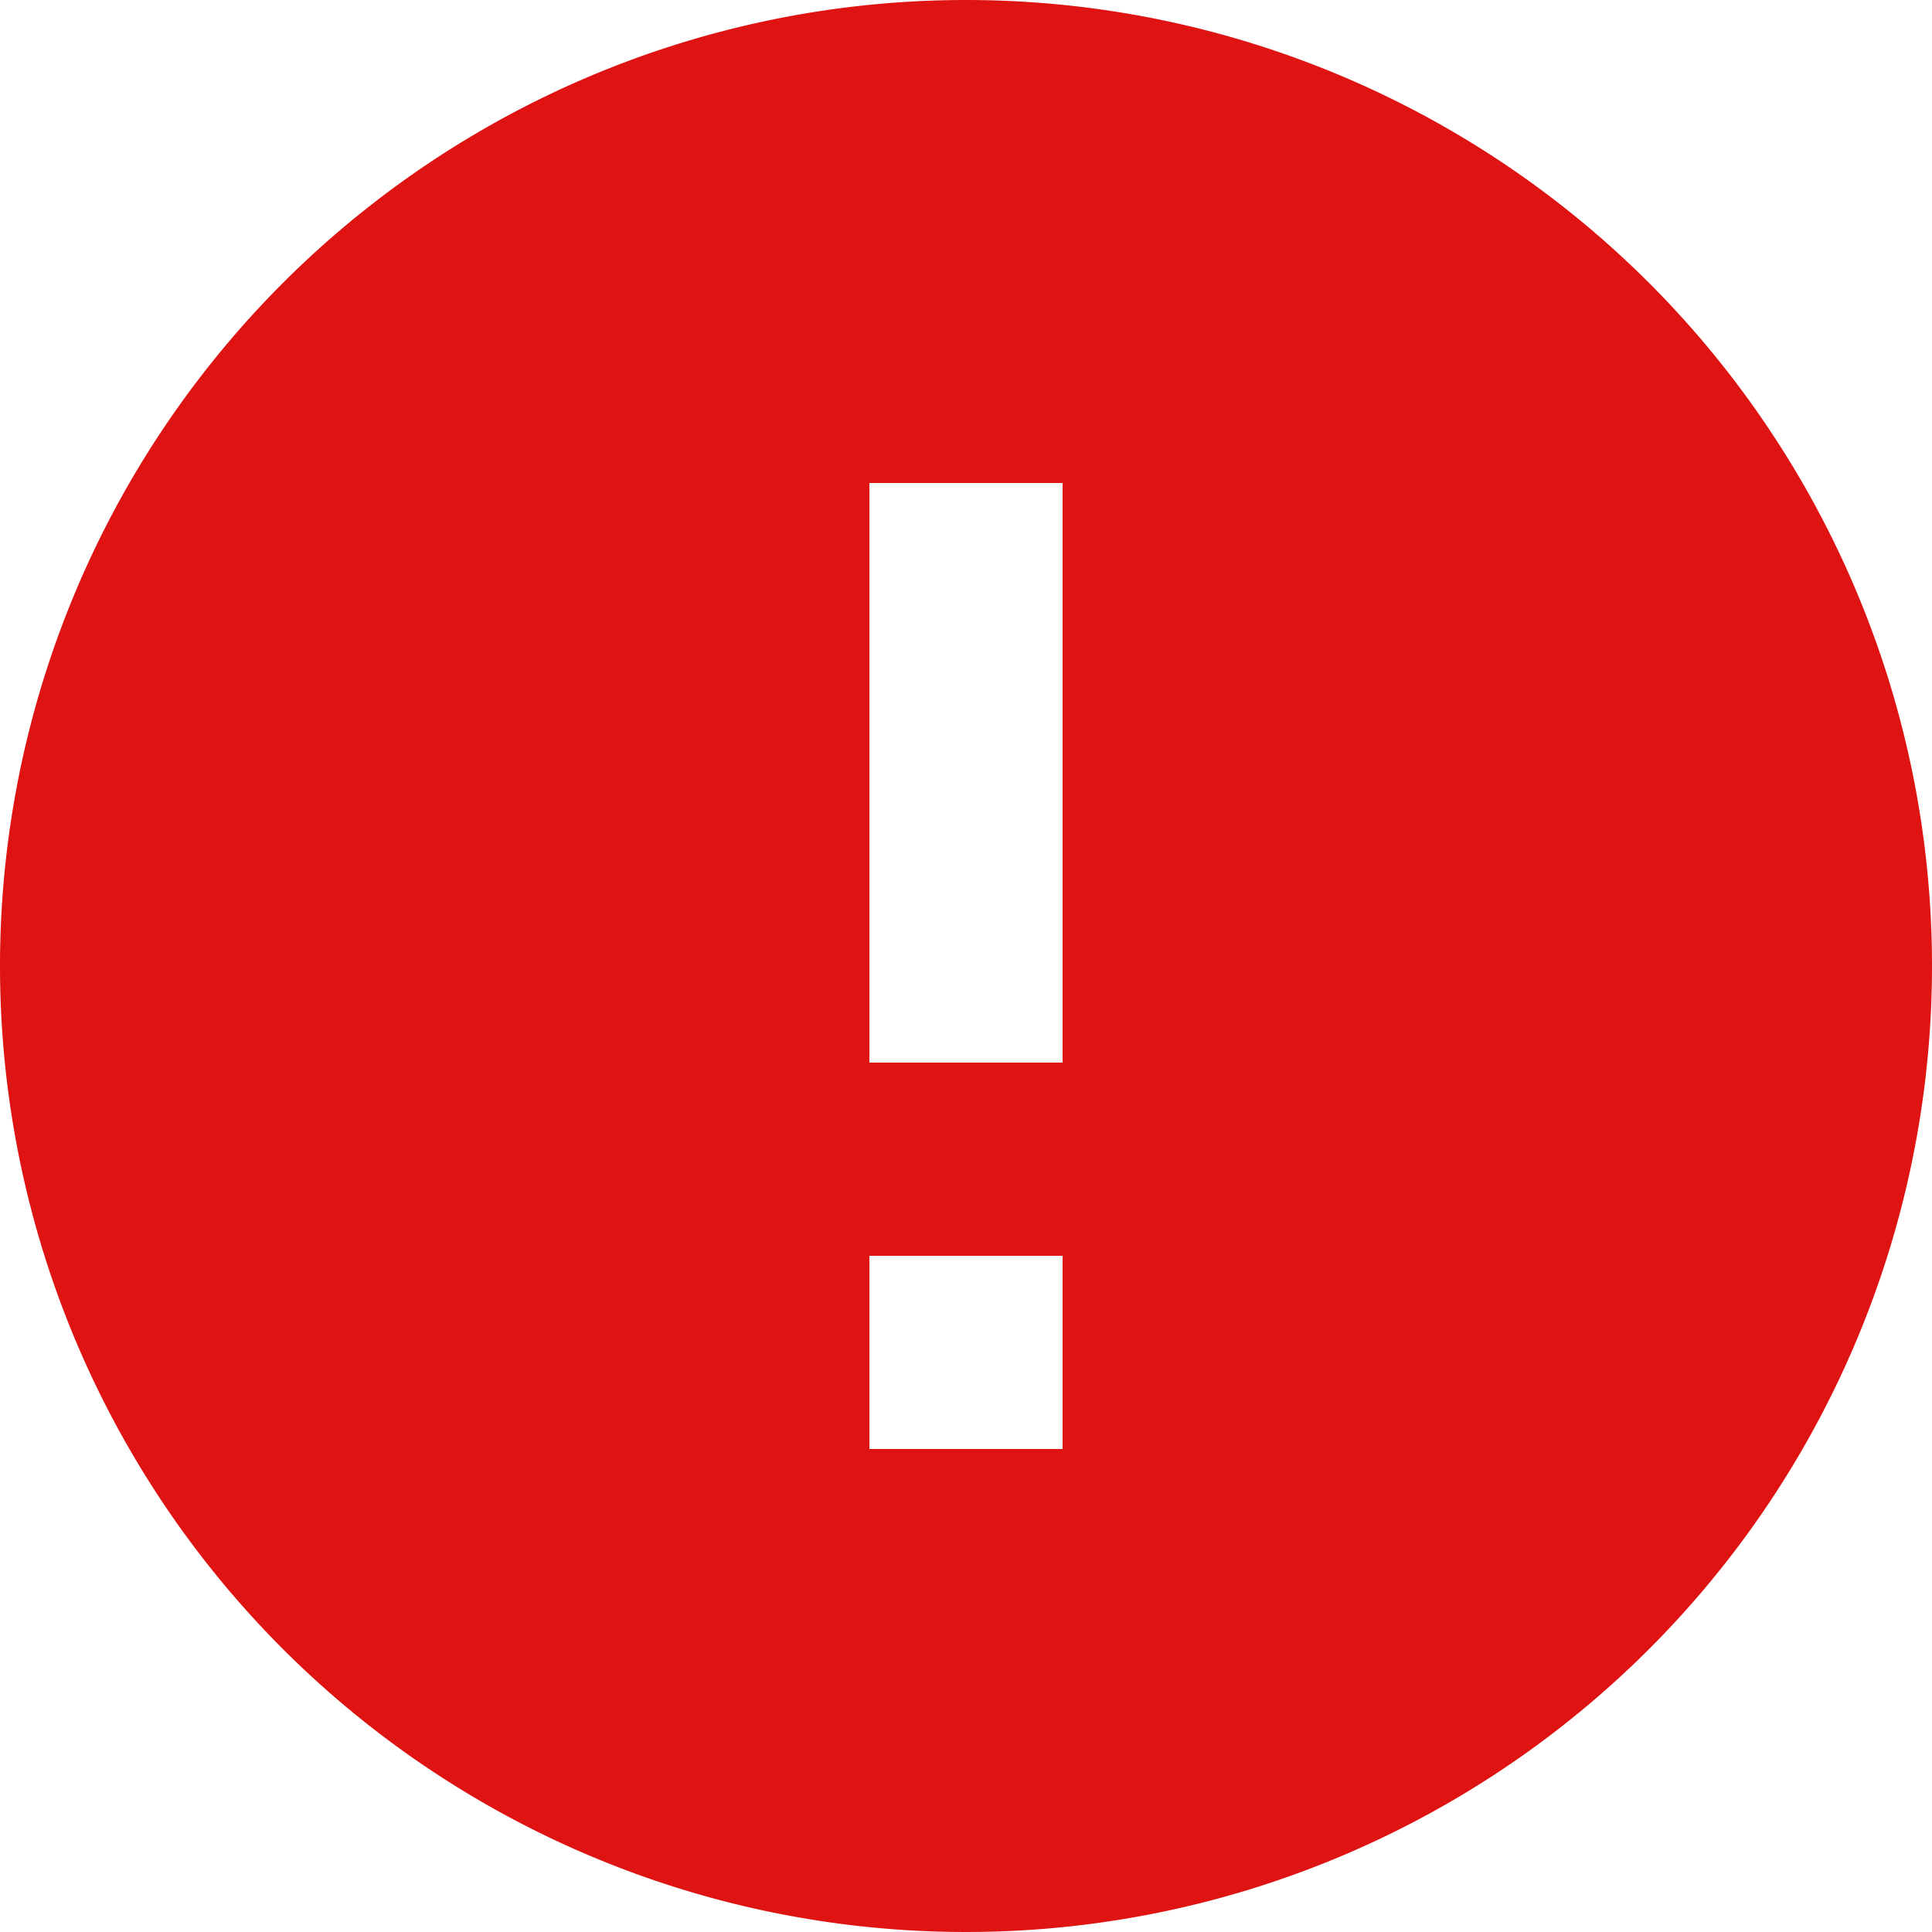 <svg xmlns="http://www.w3.org/2000/svg" width="18" height="18" viewBox="0 0 18 18">
  <path id="Layer" d="M12,3a9,9,0,1,0,9,9A9,9,0,0,0,12,3Zm.9,13.5H11.1V14.7h1.8Zm0-3.6H11.1V7.5h1.8Z" transform="translate(-3 -3)" fill="#e01313"/>
</svg>
